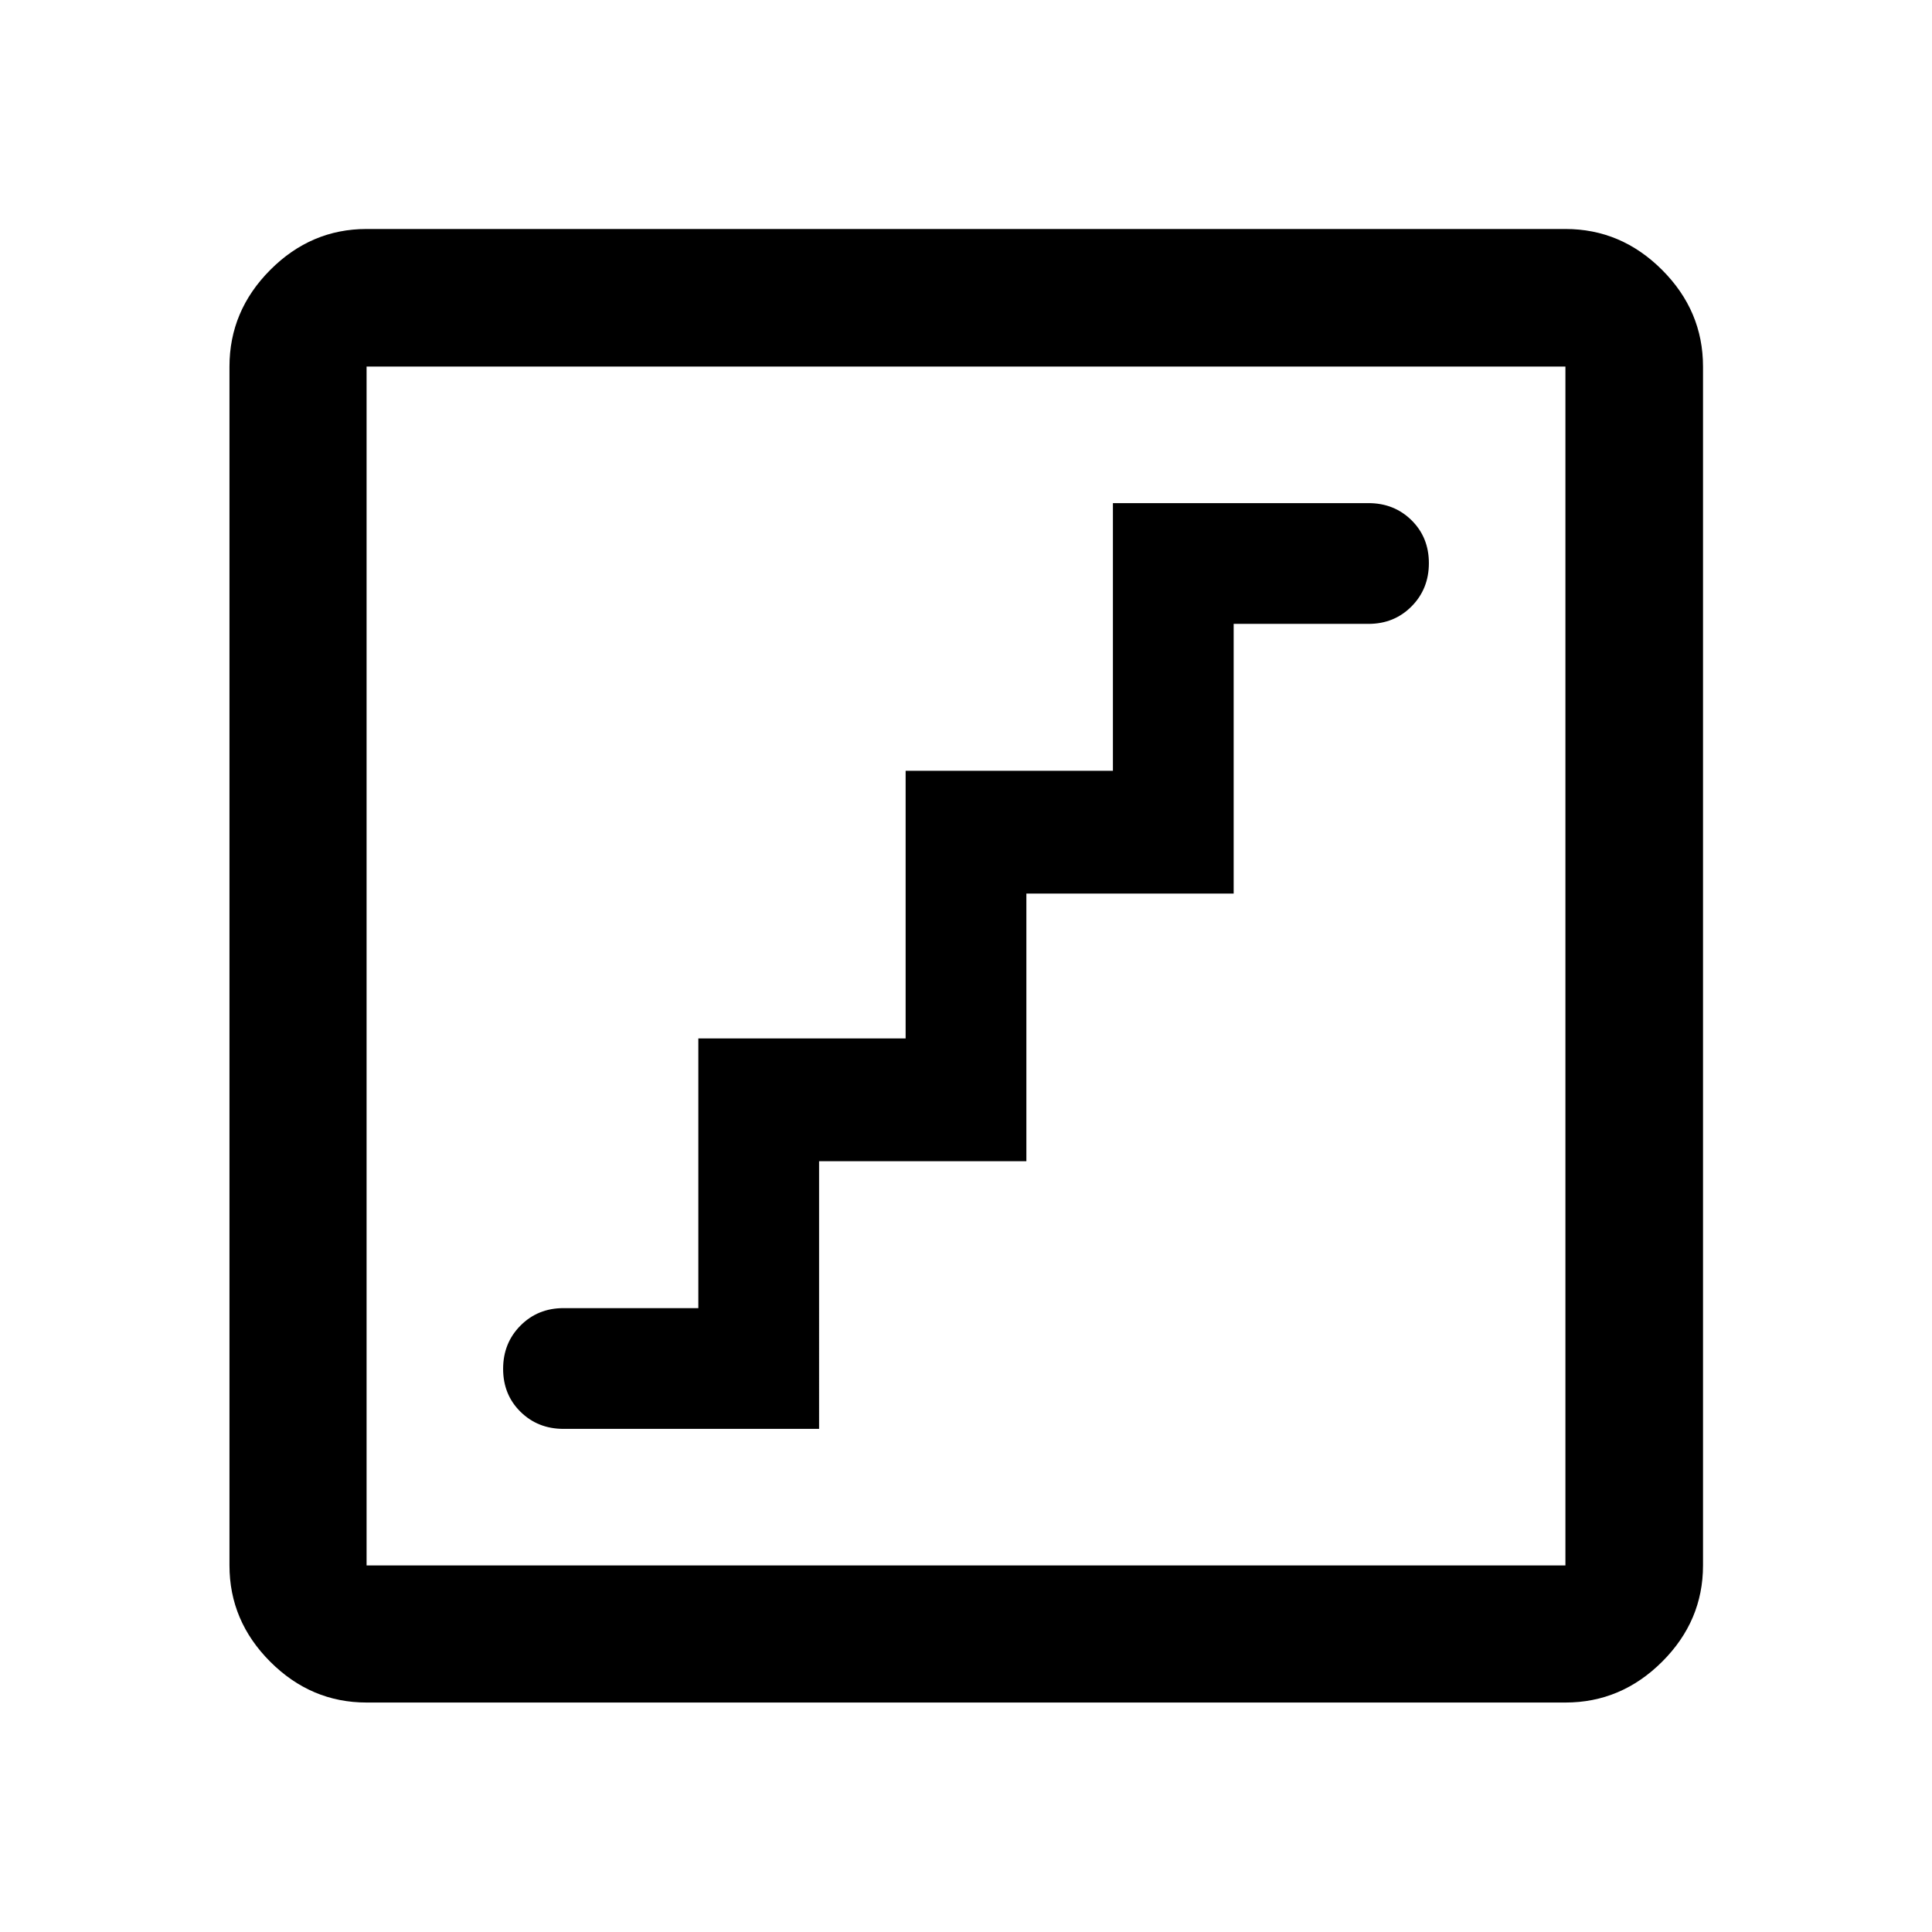 <svg xmlns="http://www.w3.org/2000/svg" width="48" height="48" viewBox="0 96 960 960"><path d="M280 806h127V673h103V540h103V406h67q12.75 0 21.375-8.675 8.625-8.676 8.625-21.5 0-12.825-8.625-21.325T680 346H553v133H450v133H347v134h-67q-12.75 0-21.375 8.675-8.625 8.676-8.625 21.5 0 12.825 8.625 21.325T280 806Zm-97.848 135.978q-27.599 0-47.865-20.265-20.265-20.266-20.265-47.865V278.152q0-27.697 20.265-48.033 20.266-20.337 47.865-20.337h595.696q27.697 0 48.033 20.337 20.337 20.336 20.337 48.033v595.696q0 27.599-20.337 47.865-20.336 20.265-48.033 20.265H182.152Zm0-68.13h595.696V278.152H182.152v595.696Zm0 0V278.152v595.696Z"/></svg>